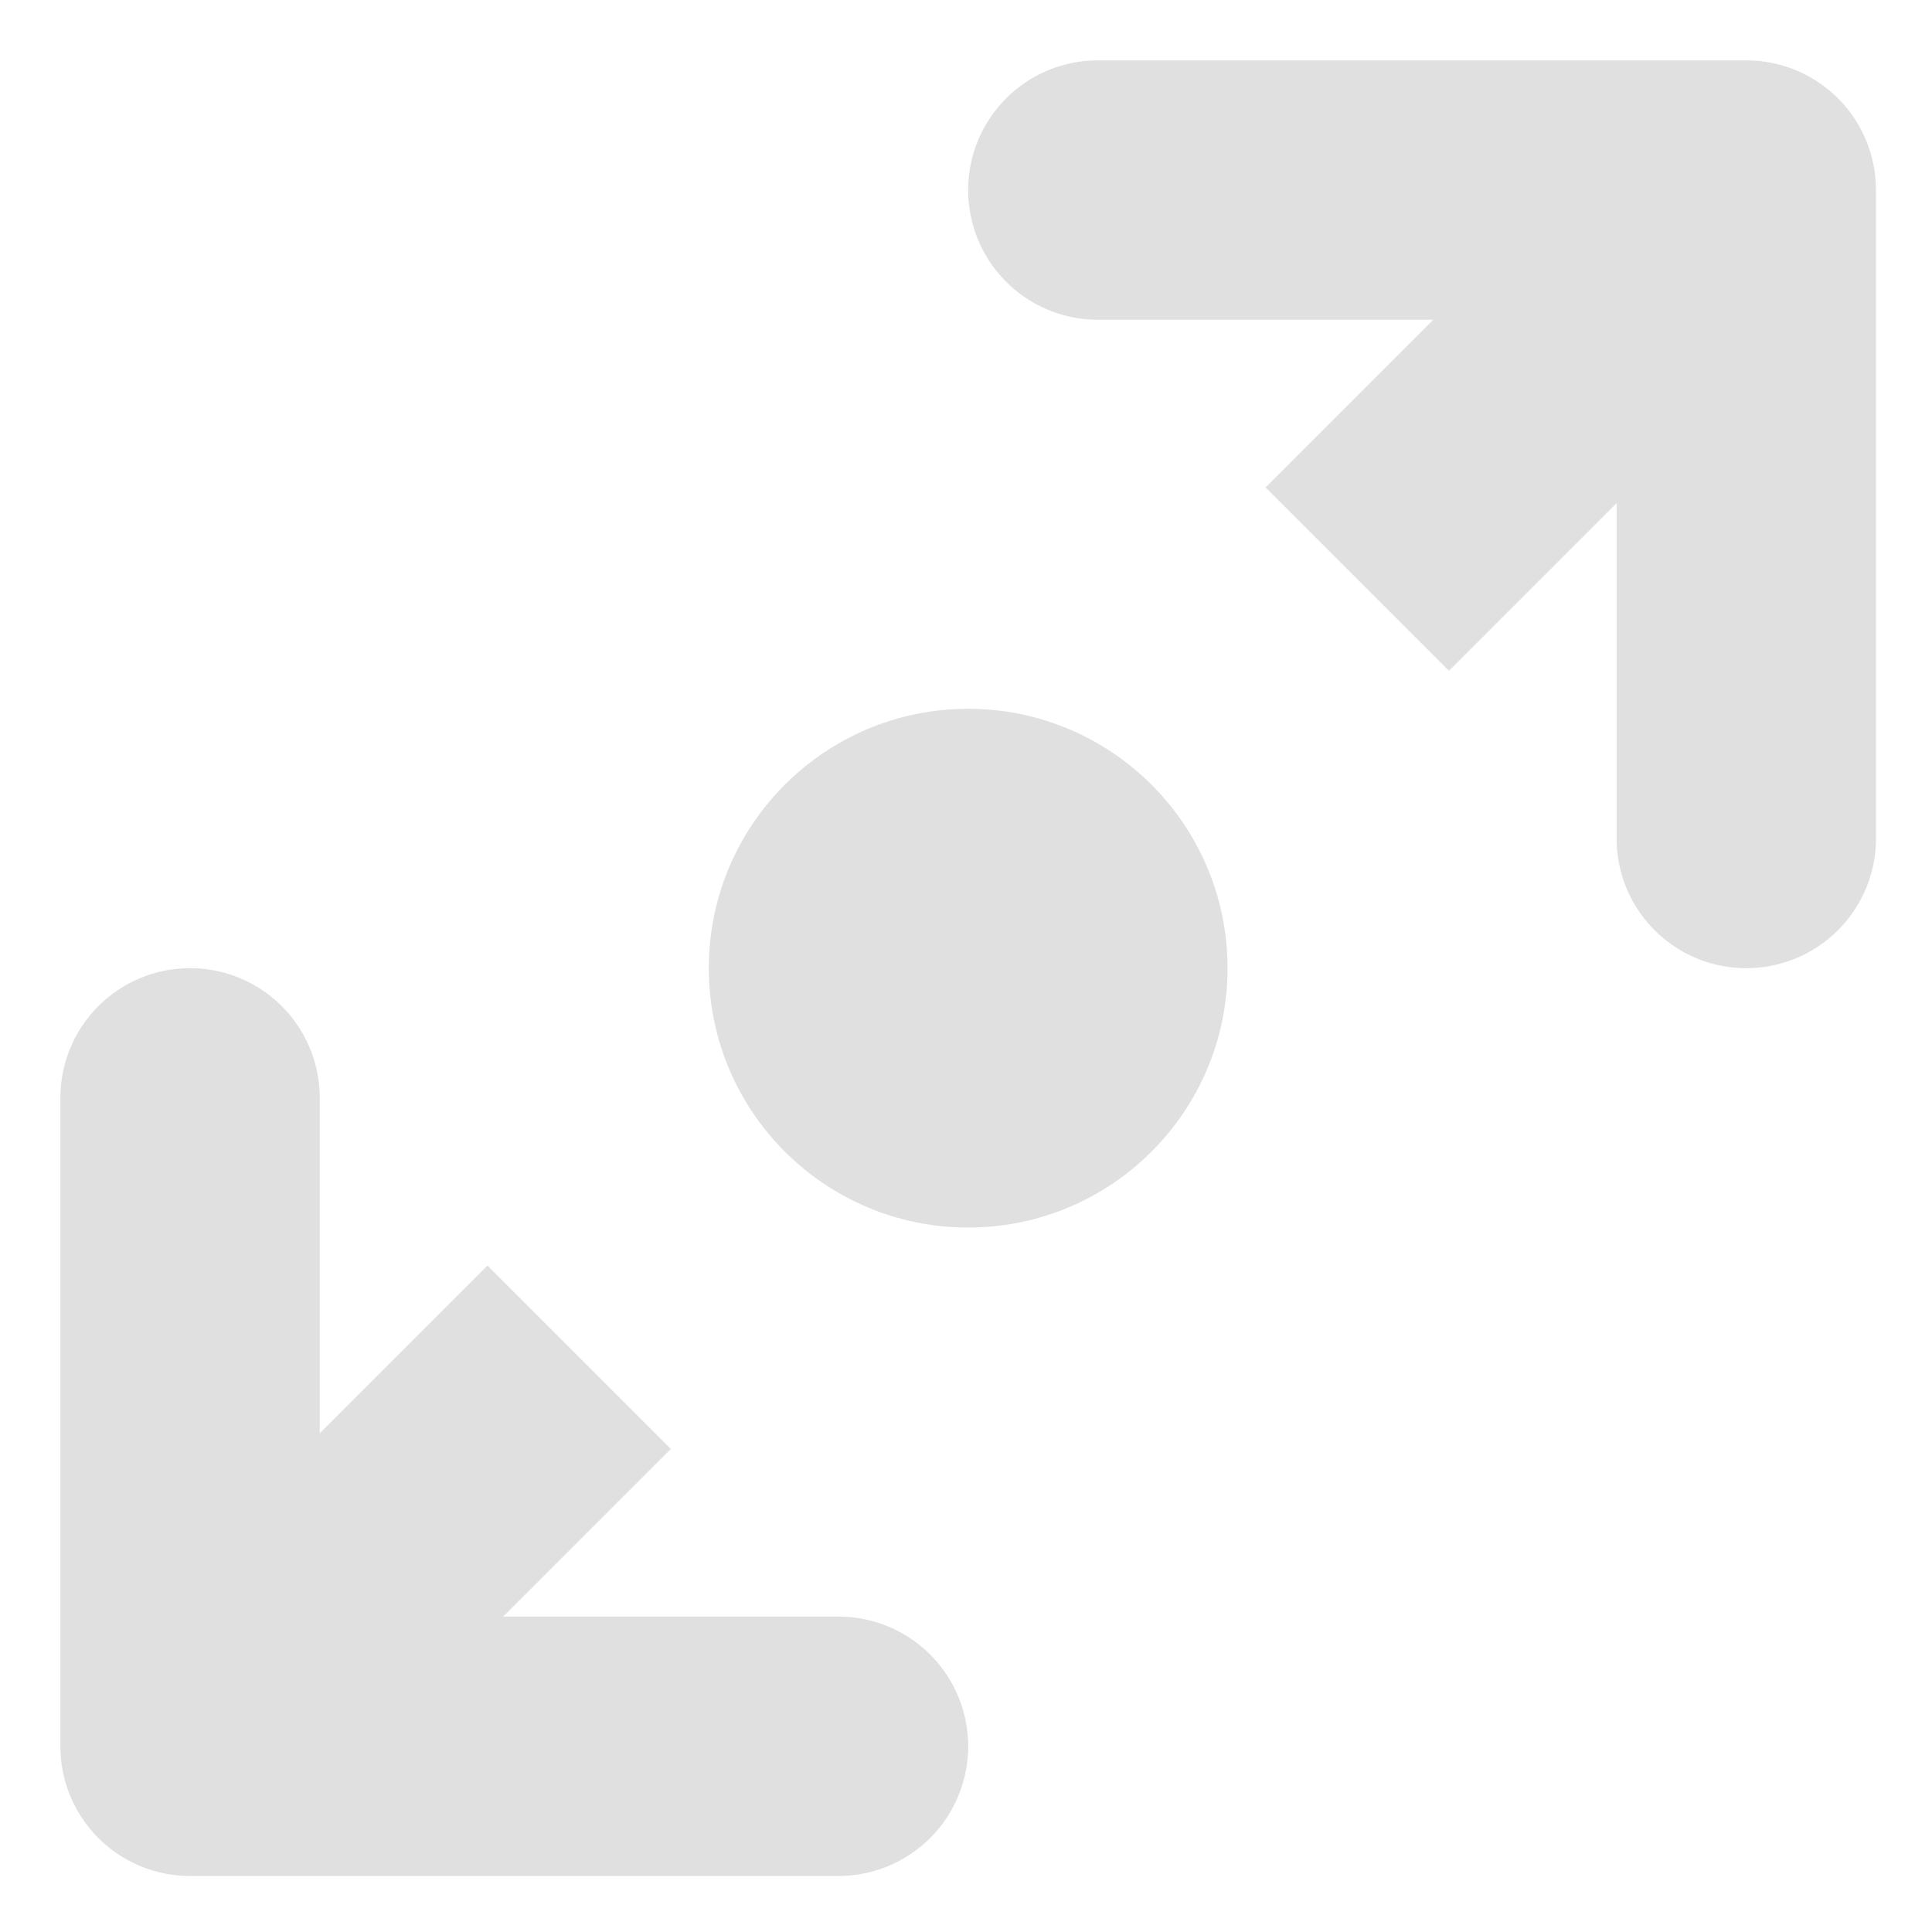 <?xml version="1.0" encoding="UTF-8" standalone="no"?>
<svg
   width="32"
   height="32"
   version="1.1"
   id="svg1"
   sodipodi:docname="scale_icon.svg"
   inkscape:version="1.3.2 (091e20e, 2023-11-25, custom)"
   xmlns:inkscape="http://www.inkscape.org/namespaces/inkscape"
   xmlns:sodipodi="http://sodipodi.sourceforge.net/DTD/sodipodi-0.dtd"
   xmlns="http://www.w3.org/2000/svg"
   xmlns:svg="http://www.w3.org/2000/svg">
  <defs
     id="defs1" />
  <sodipodi:namedview
     id="namedview1"
     pagecolor="#505050"
     bordercolor="#eeeeee"
     borderopacity="1"
     inkscape:showpageshadow="0"
     inkscape:pageopacity="0"
     inkscape:pagecheckerboard="0"
     inkscape:deskcolor="#d1d1d1"
     inkscape:zoom="9.6453784"
     inkscape:cx="4.6654468"
     inkscape:cy="13.737149"
     inkscape:current-layer="svg1" />
  <g
     fill="#e0e0e0"
     id="g1"
     transform="matrix(2.148,0,0,2.148,-1.148,-1.148)">
    <circle
       cx="8"
       cy="8"
       r="2"
       id="circle1" />
    <path
       d="m 9,1 a 1,1 0 0 0 0,2 h 2.586 L 10.293,4.293 11.707,5.707 13,4.414 V 7 a 1,1 0 0 0 2,0 V 2 A 1,1 0 0 0 14,1 Z M 3,9 A 1,1 0 0 0 1,9 v 5 a 1,1 0 0 0 1,1 H 7 A 1,1 0 0 0 7,13 H 4.414 L 5.707,11.707 4.293,10.293 3,11.586 Z"
       id="path1" />
  </g>
</svg>
